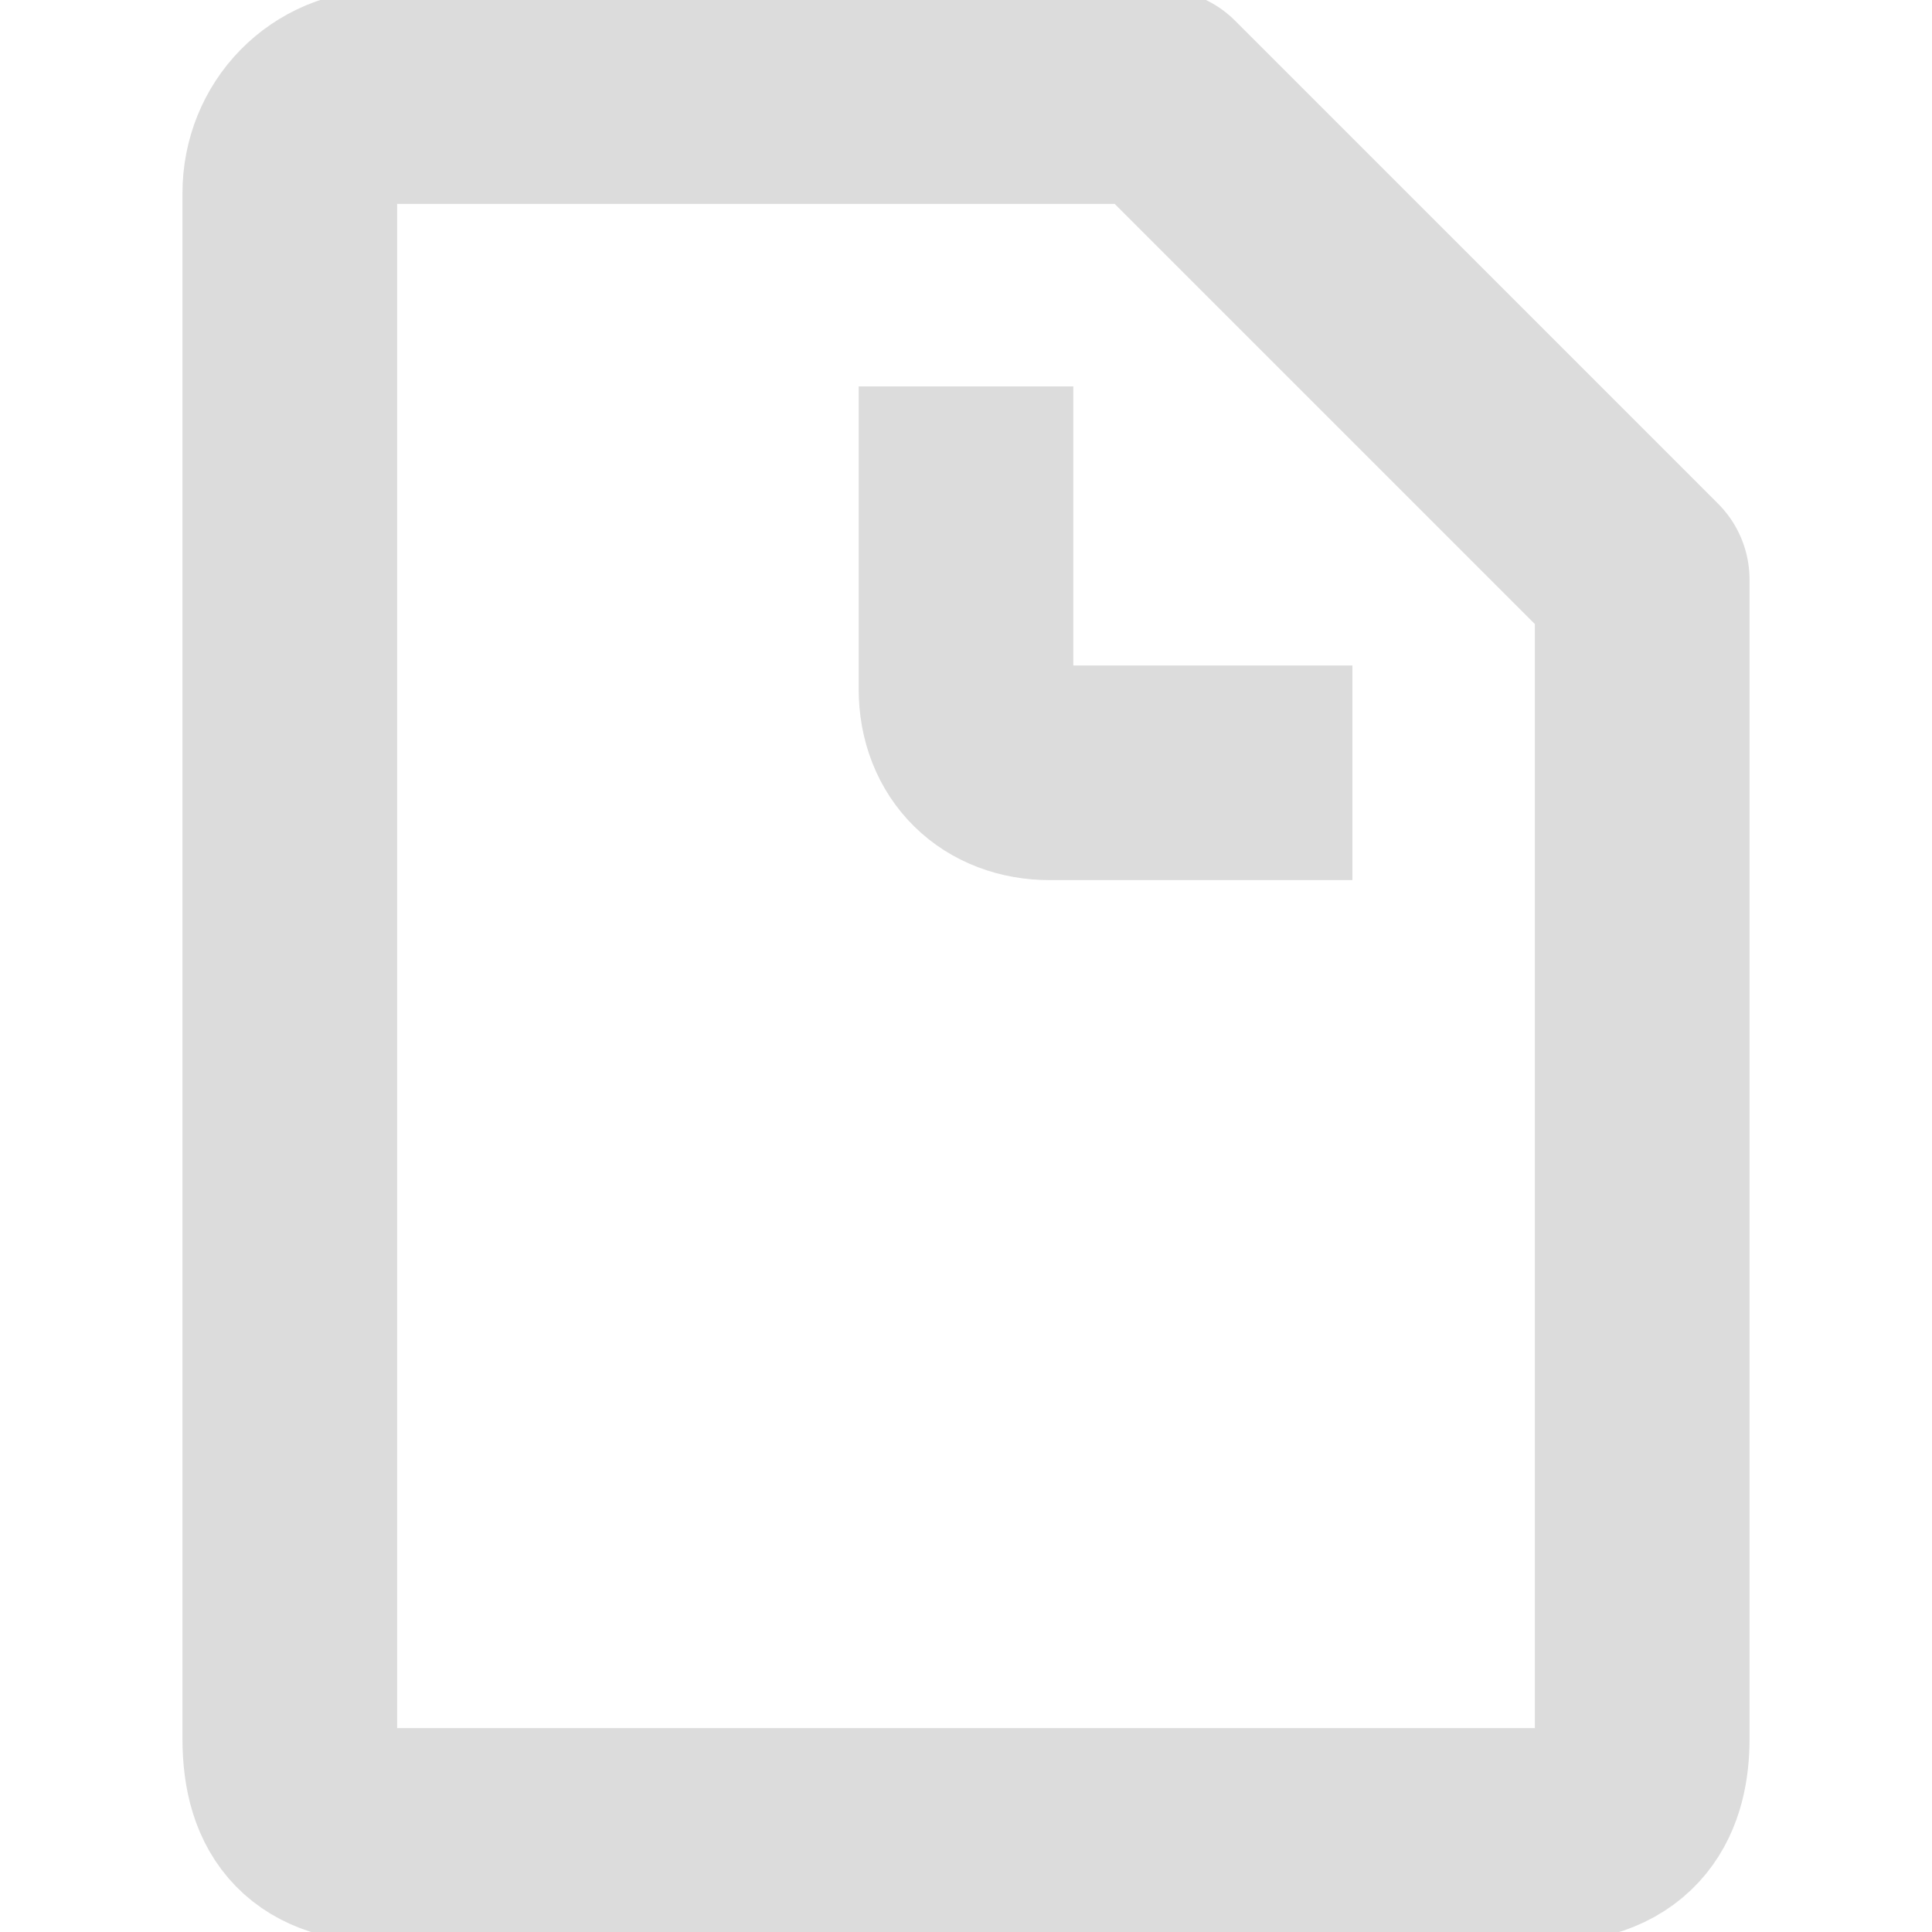 <svg width="9" height="9" viewBox="0 0 9 9" fill="none" xmlns="http://www.w3.org/2000/svg">
<g clip-path="url(#clip0_23_17)">
<path d="M6.3 3.6H4.891C4.662 3.6 4.5 3.447 4.5 3.209V1.8M7.65 2.7V8.1C7.65 8.334 7.56 8.55 7.2 8.55H1.8C1.485 8.55 1.35 8.402 1.35 8.1V0.9C1.35 0.653 1.539 0.45 1.8 0.45H5.4L7.65 2.7Z" stroke="#DCDCDC" stroke-linejoin="round"/>
</g>
<defs>
<clipPath id="clip0_23_17">
<rect width="9" height="9" fill="white"/>
</clipPath>
</defs>
</svg>
